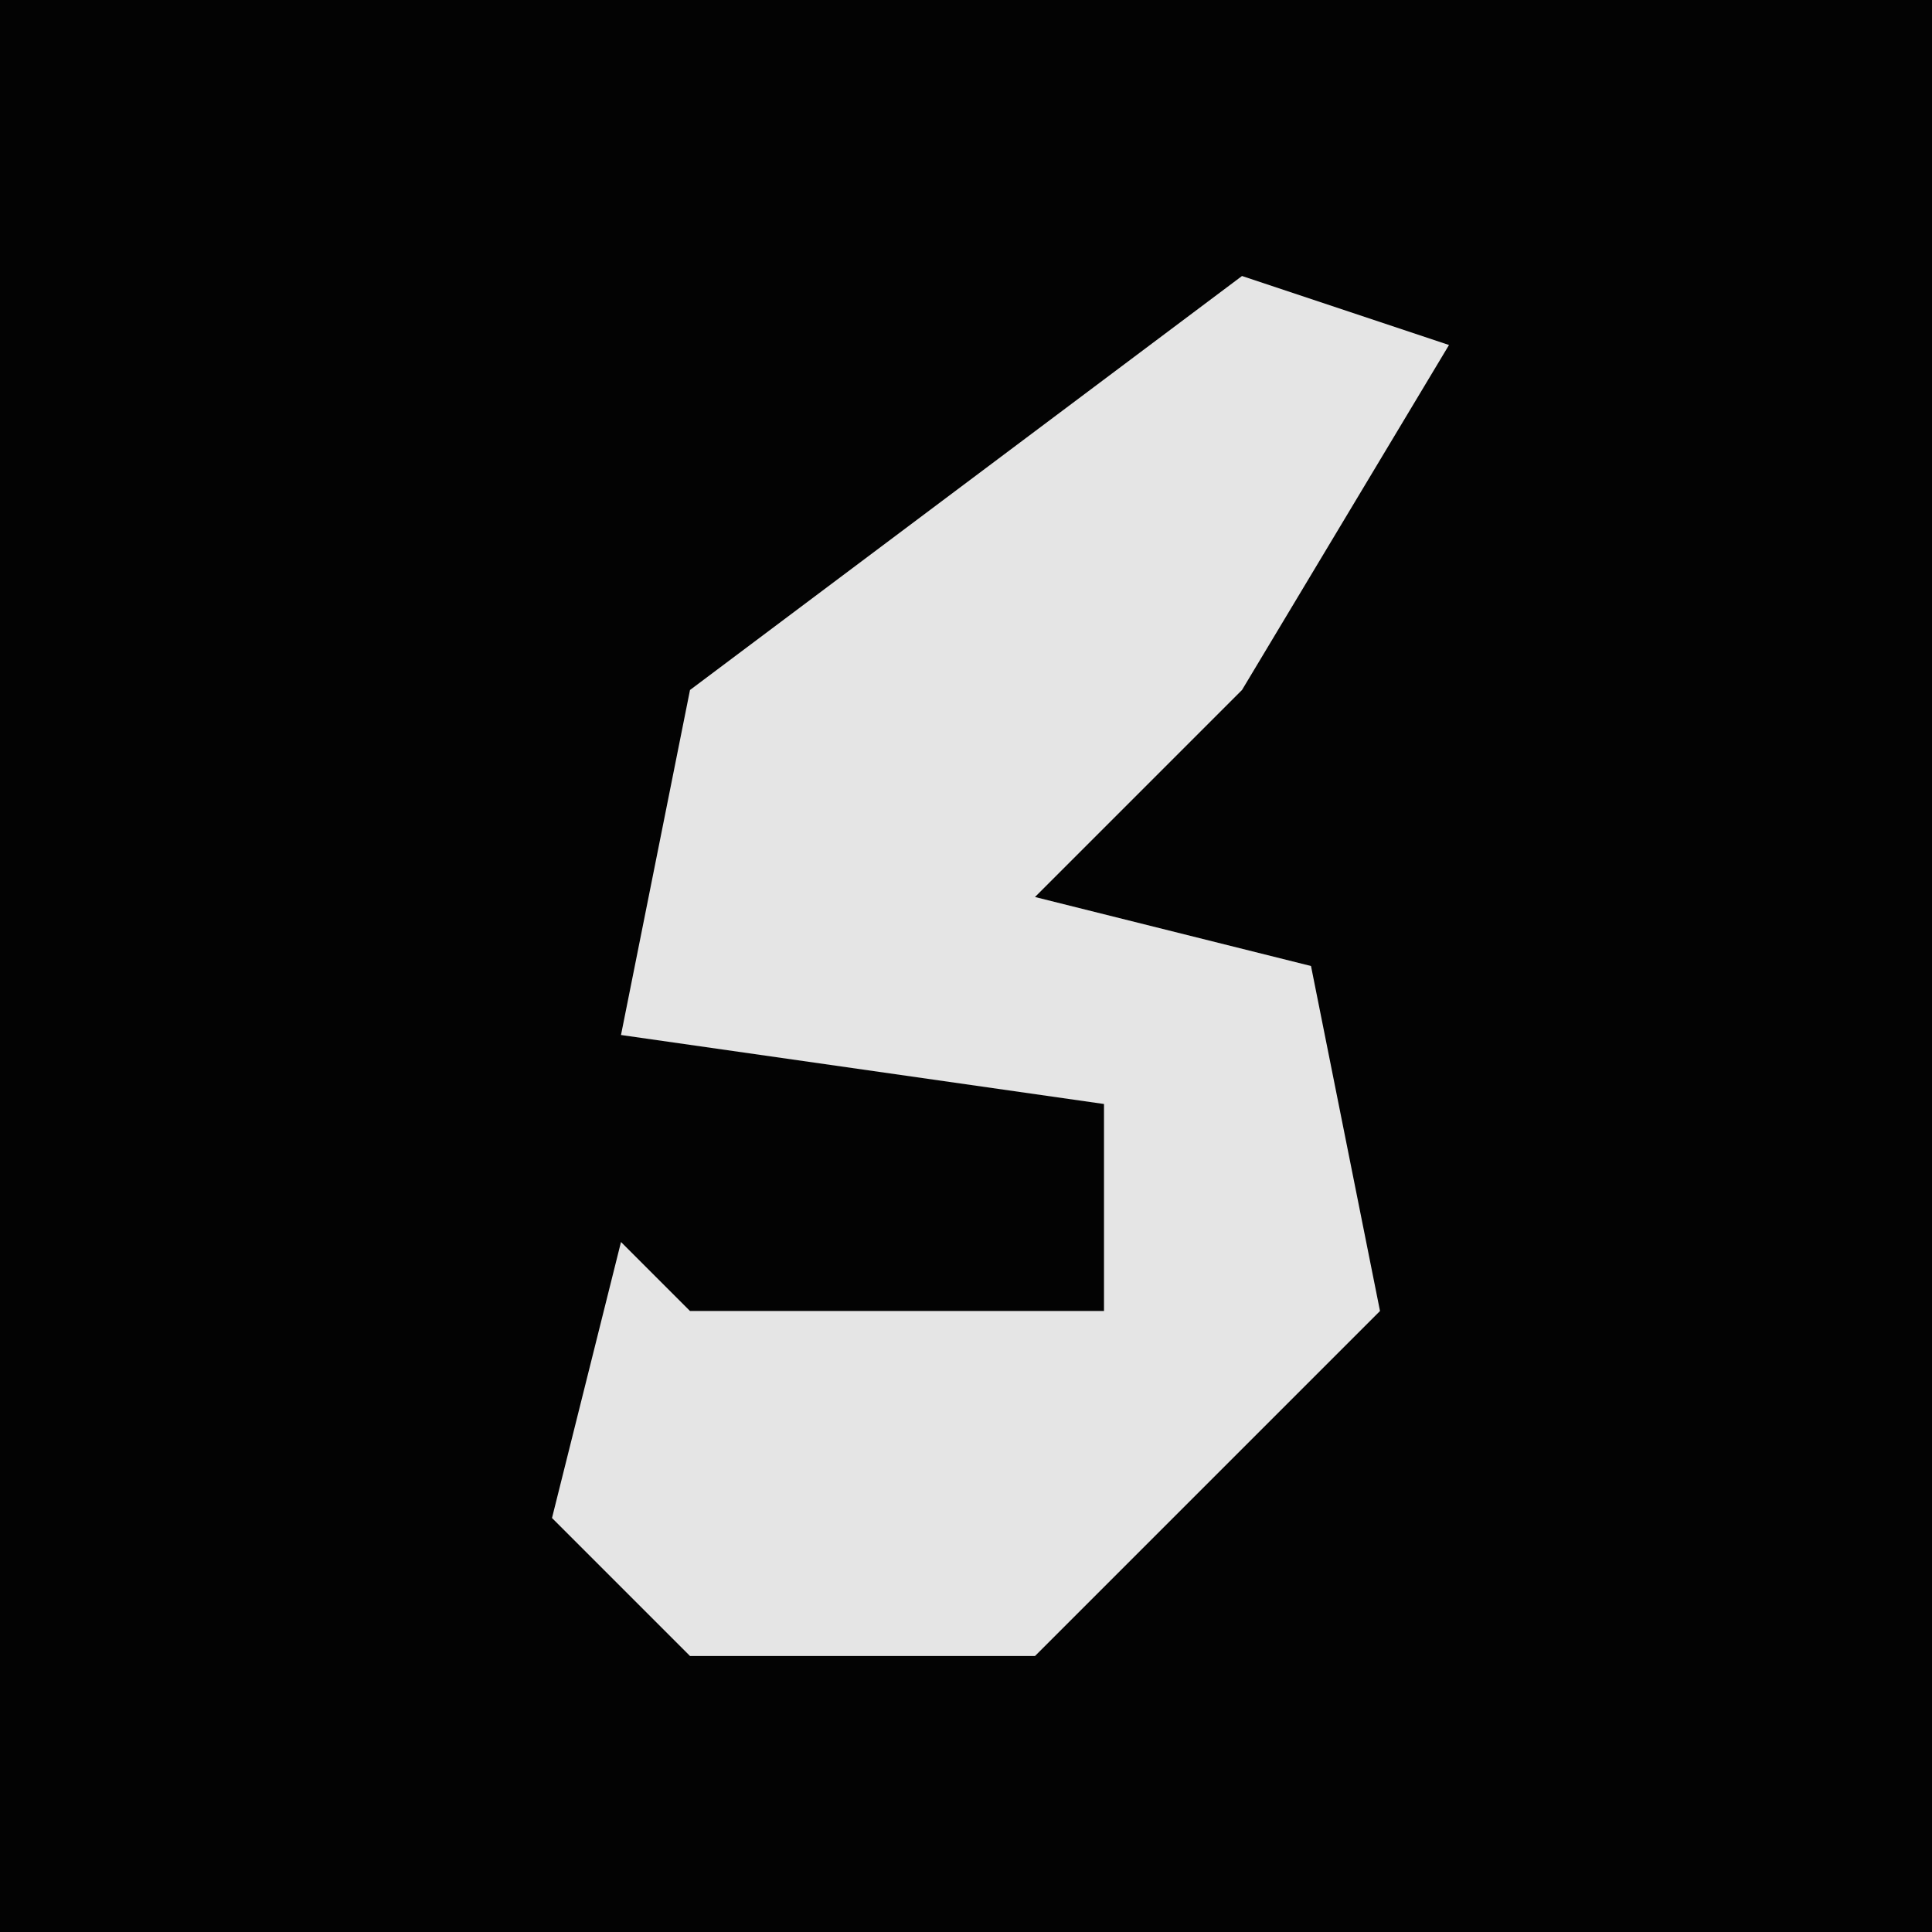<?xml version="1.0" encoding="UTF-8"?>
<svg version="1.1" xmlns="http://www.w3.org/2000/svg" width="28" height="28">
<path d="M0,0 L28,0 L28,28 L0,28 Z " fill="#030303" transform="translate(0,0)"/>
<path d="M0,0 L3,1 L0,6 L-3,9 L1,10 L2,15 L-3,20 L-8,20 L-10,18 L-9,14 L-8,15 L-2,15 L-2,12 L-9,11 L-8,6 Z " fill="#E5E5E5" transform="translate(18,4)"/>
</svg>

